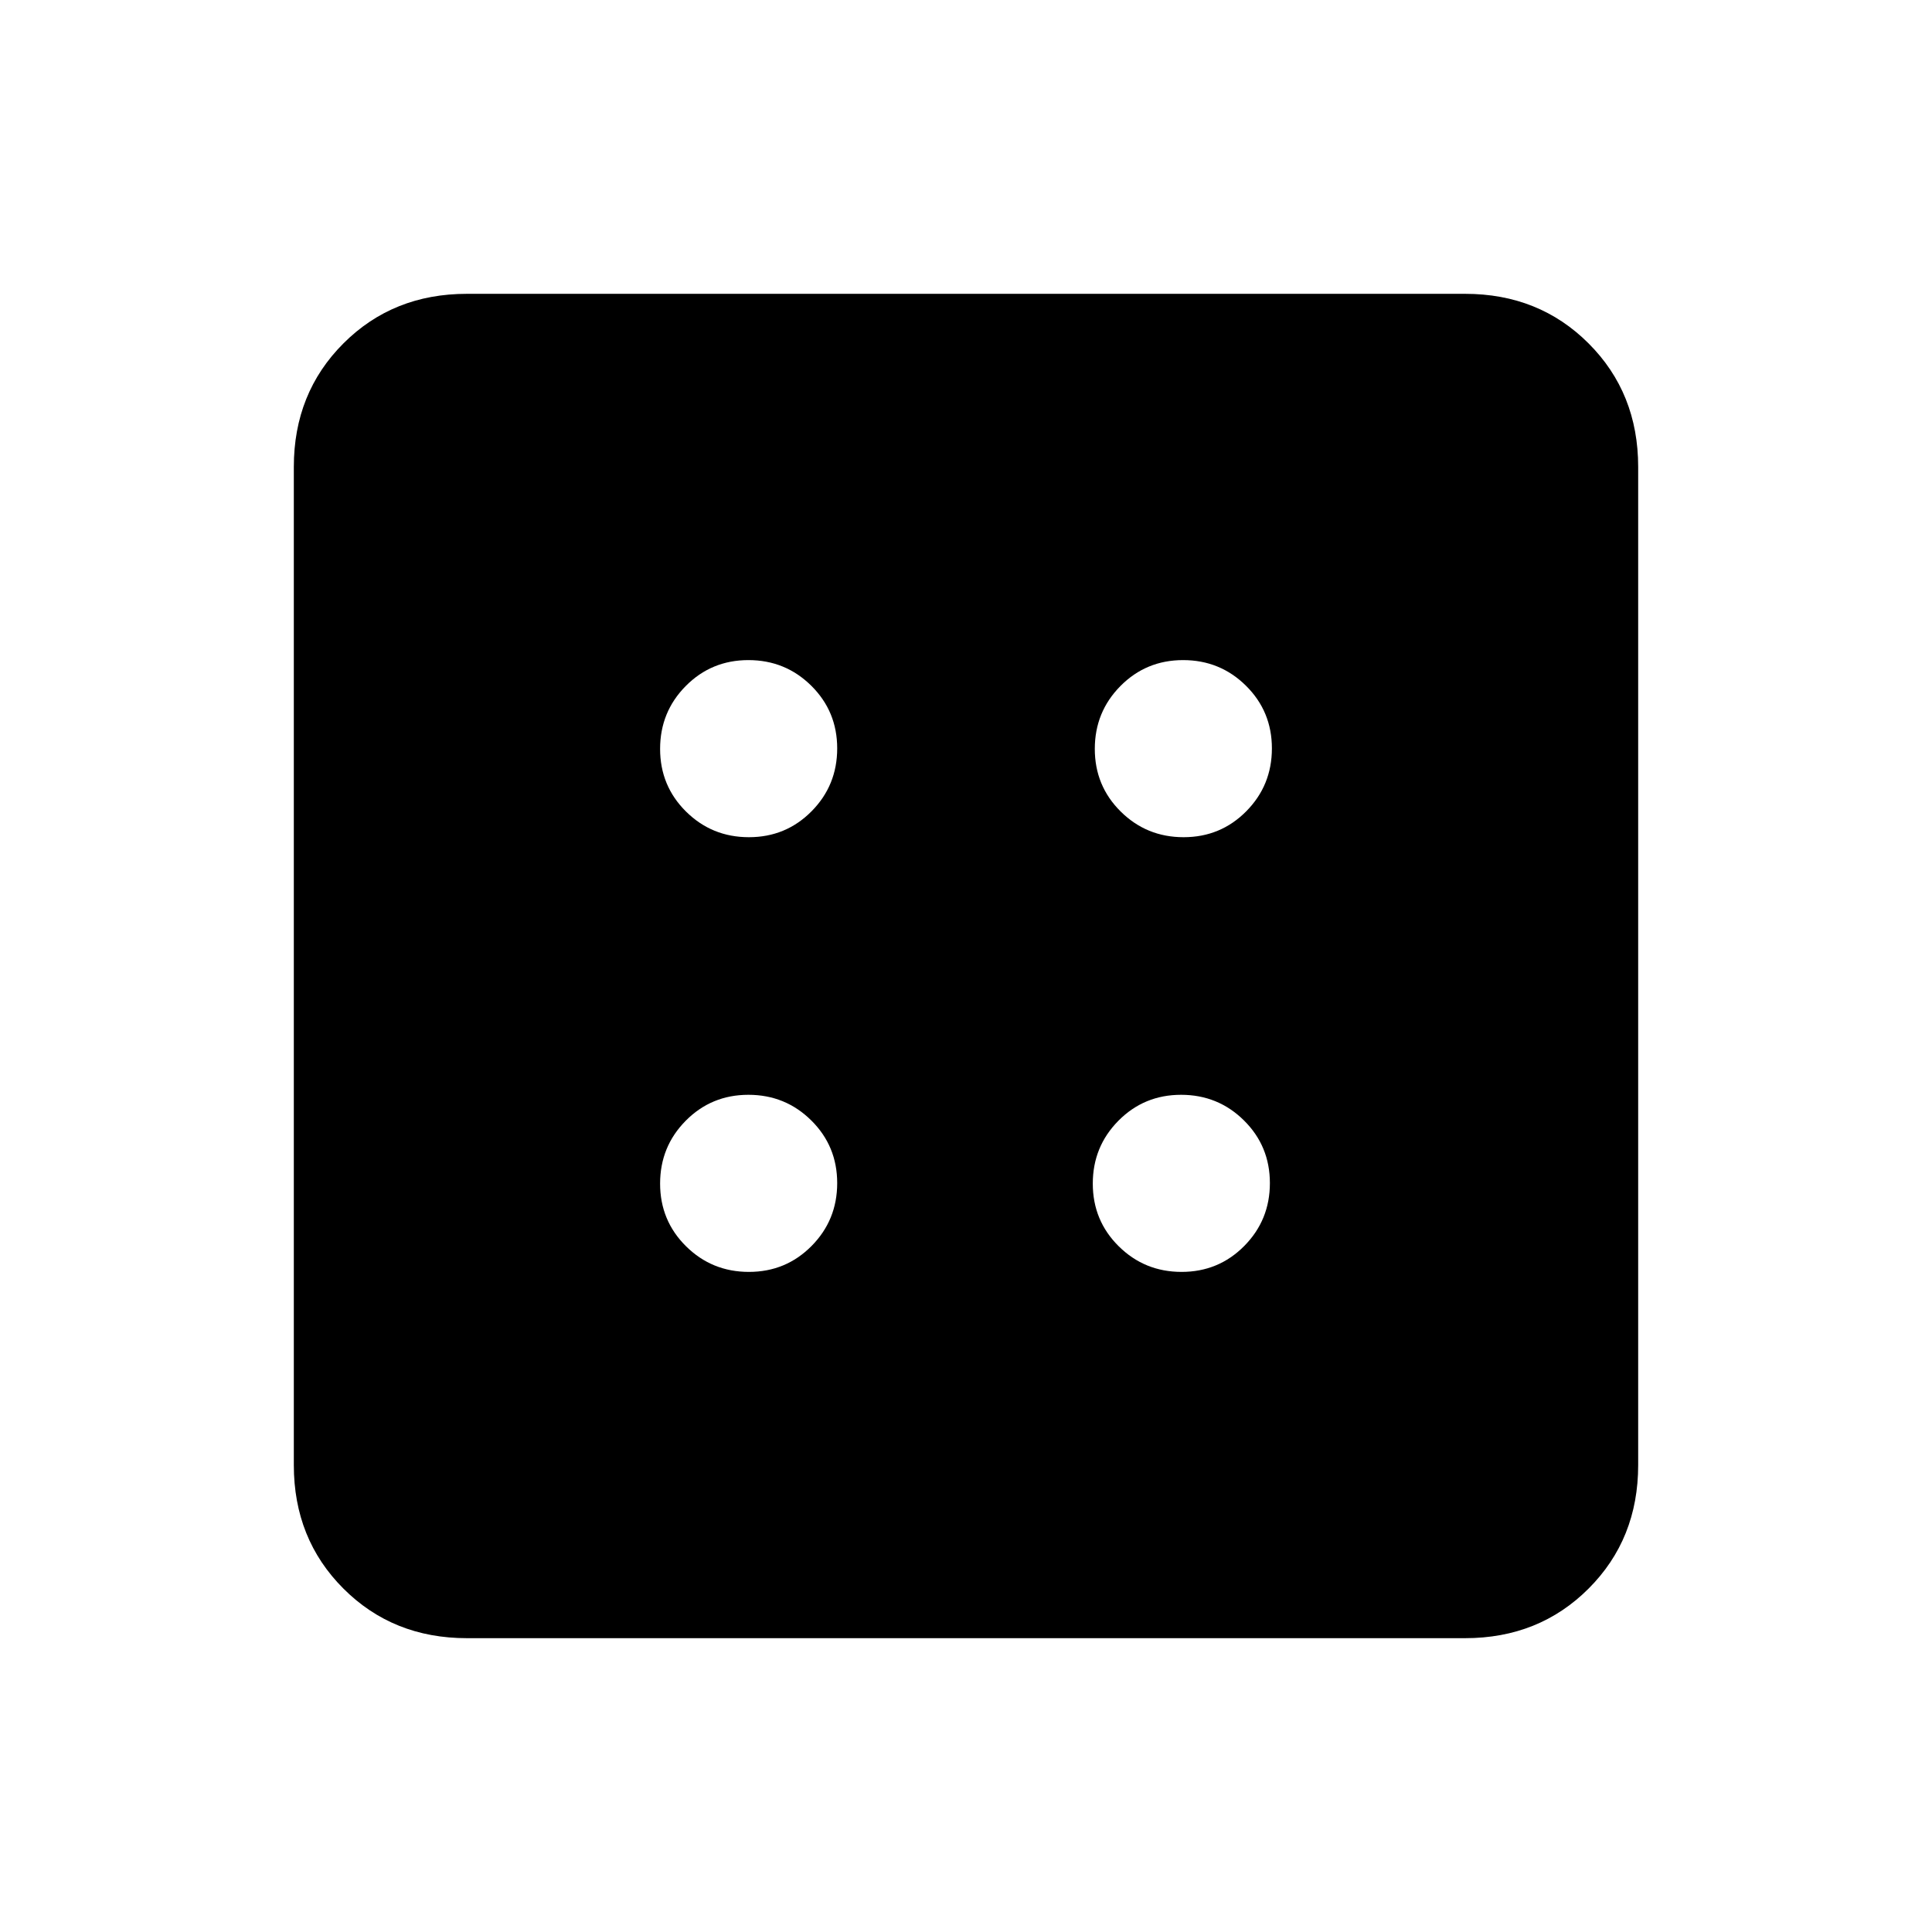 <svg xmlns="http://www.w3.org/2000/svg" height="24" viewBox="0 -960 960 960" width="24"><path d="M372.12-328q18.38 0 31.13-12.87T416-372.12q0-18.38-12.87-31.13T371.88-416q-18.38 0-31.13 12.87T328-371.88q0 18.38 12.87 31.13T372.12-328Zm0-216q18.38 0 31.13-12.87T416-588.12q0-18.38-12.87-31.13T371.88-632q-18.38 0-31.13 12.87T328-587.88q0 18.38 12.87 31.13T372.12-544Zm215 216q18.38 0 31.13-12.87T631-372.12q0-18.38-12.87-31.13T586.88-416q-18.38 0-31.13 12.87T543-371.88q0 18.38 12.87 31.13T587.12-328Zm1-216q18.38 0 31.13-12.87T632-588.12q0-18.38-12.87-31.13T587.88-632q-18.38 0-31.13 12.87T544-587.88q0 18.38 12.87 31.13T588.12-544ZM232-146q-36.73 0-61.36-24.64Q146-195.27 146-232v-496q0-36.72 24.64-61.36Q195.27-814 232-814h496q36.72 0 61.36 24.64T814-728v496q0 36.73-24.64 61.36Q764.72-146 728-146H232Z"/></svg>